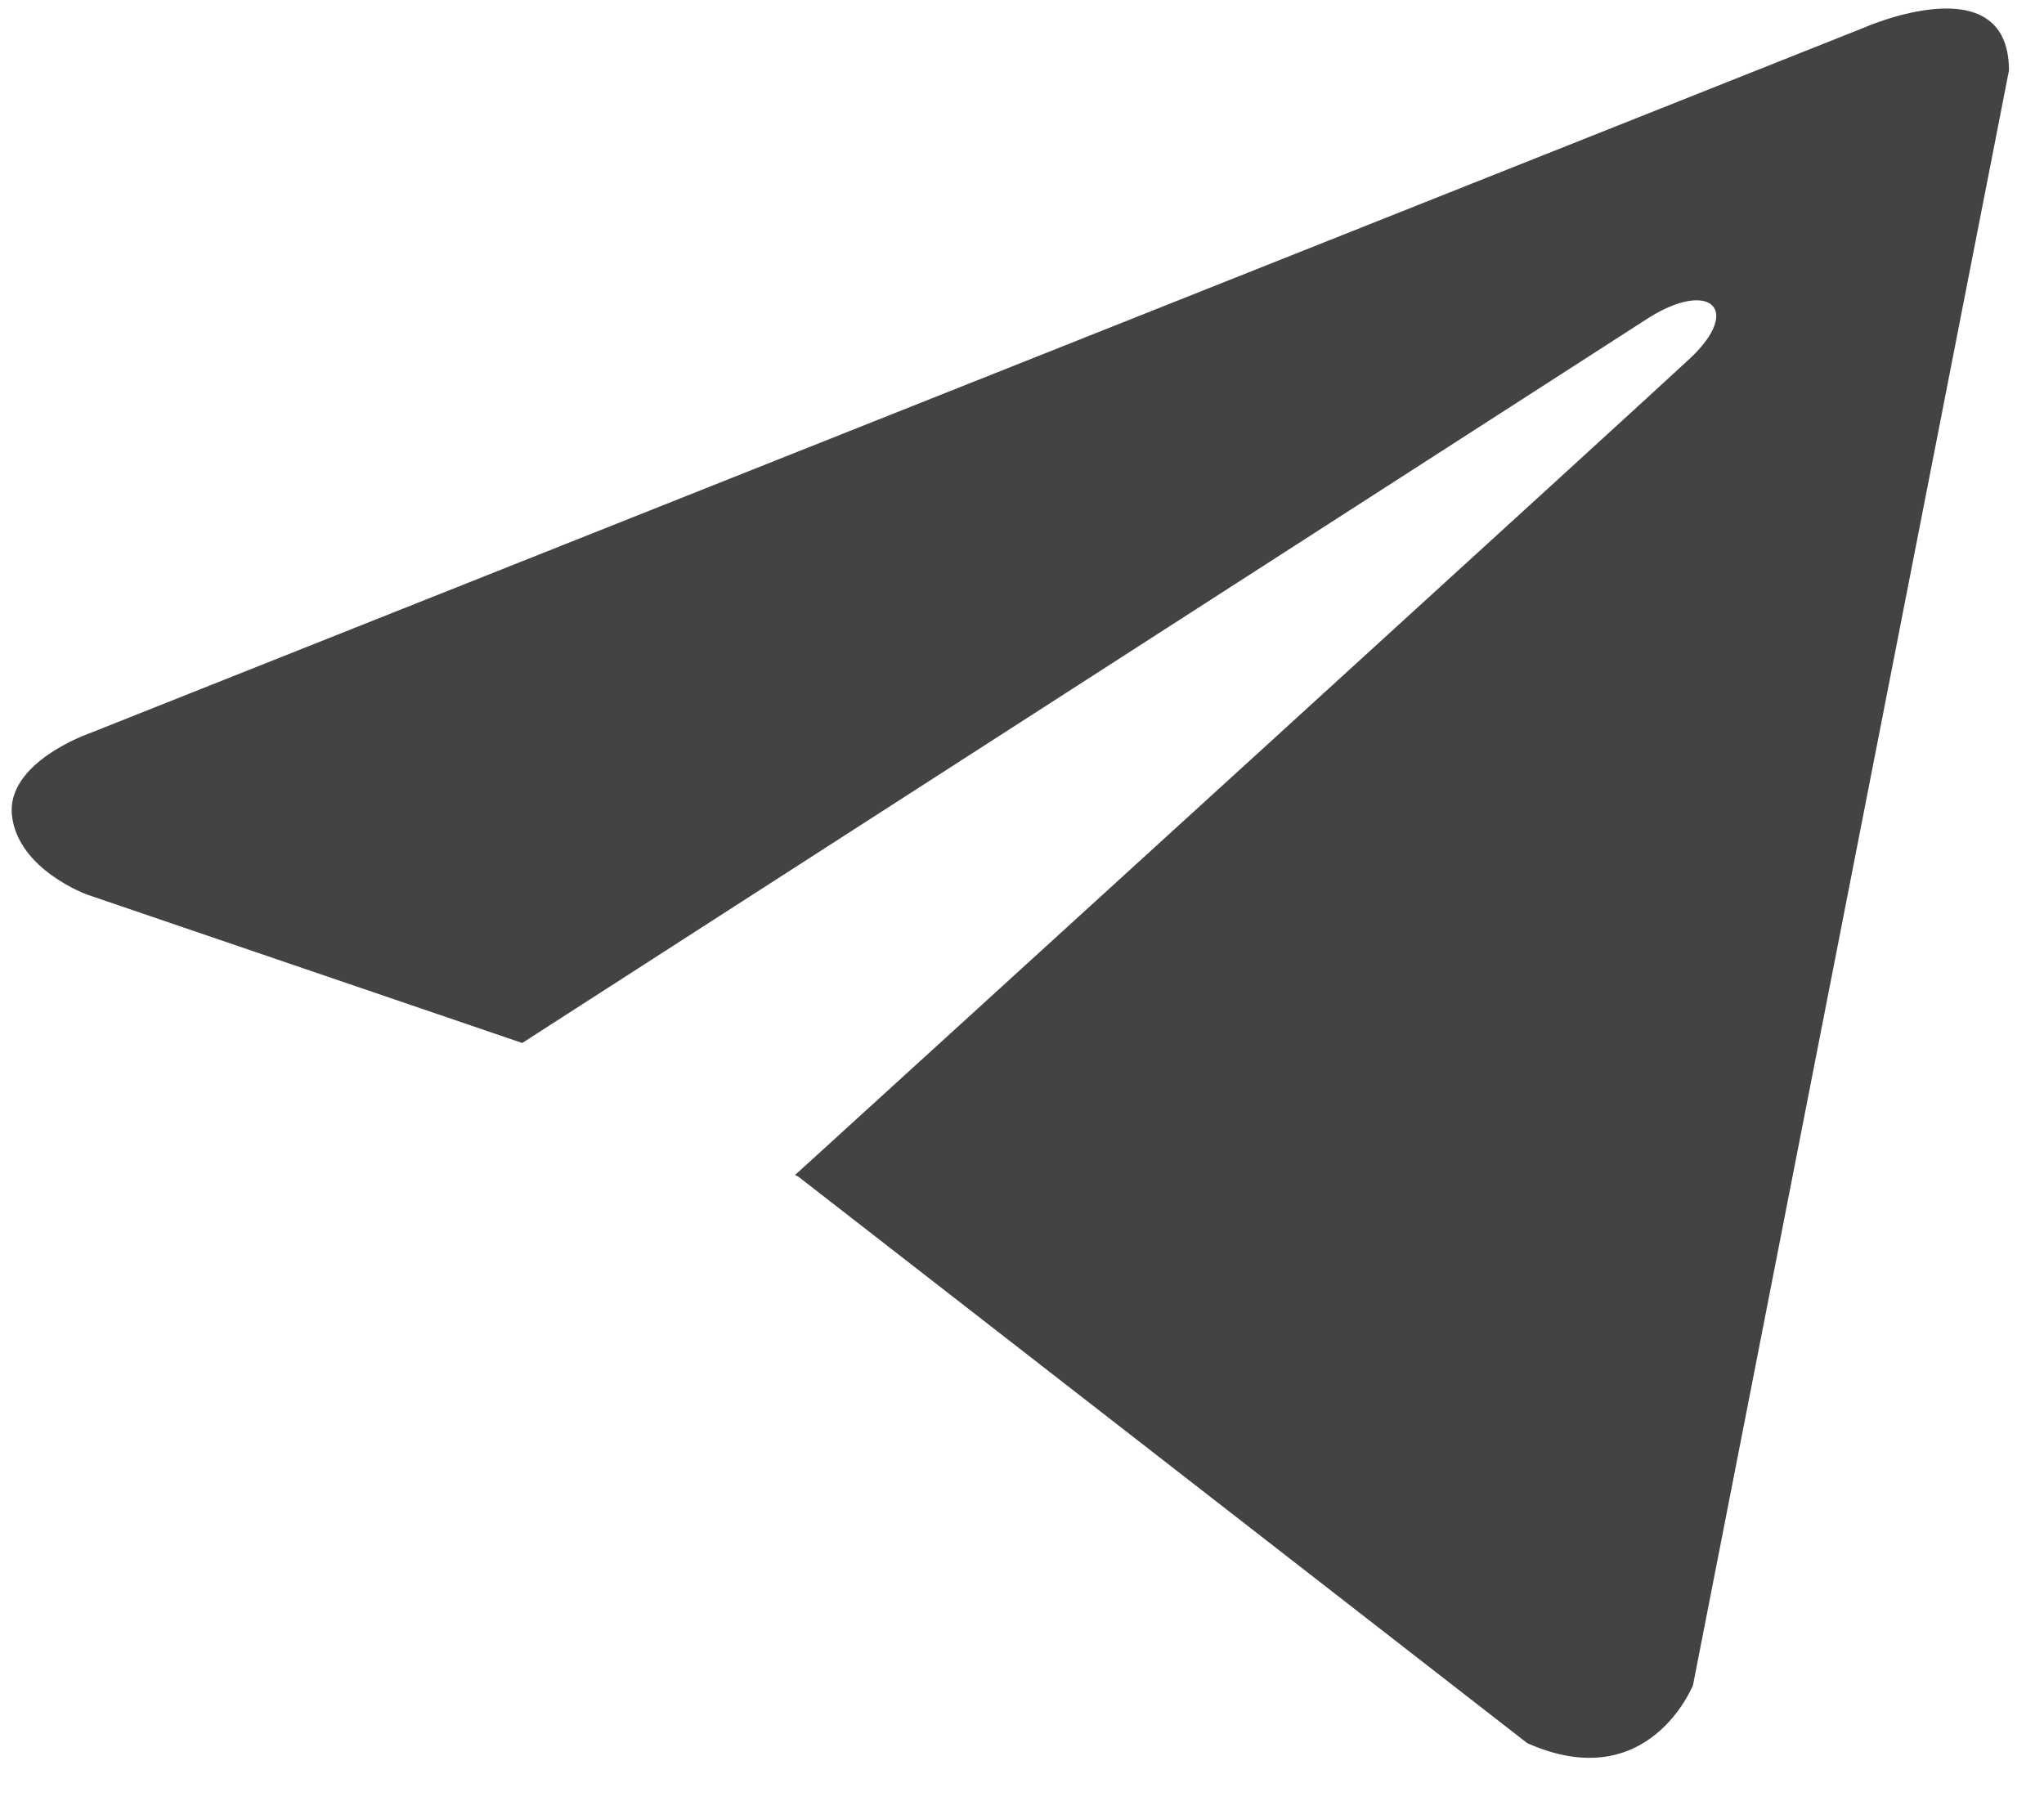 <svg width="35" height="31" viewBox="0 0 35 31" fill="none" xmlns="http://www.w3.org/2000/svg">
<path d="M34.4 1.207L28.99 28.856C28.99 28.856 28.233 30.773 26.154 29.853L13.672 20.151L13.614 20.122C15.3 18.588 28.374 6.671 28.946 6.131C29.83 5.294 29.281 4.796 28.254 5.428L8.942 17.861L1.492 15.32C1.492 15.32 0.319 14.897 0.206 13.977C0.092 13.056 1.53 12.559 1.53 12.559L31.904 0.479C31.904 0.479 34.4 -0.633 34.4 1.207V1.207Z" fill="#444242"/>
</svg>
